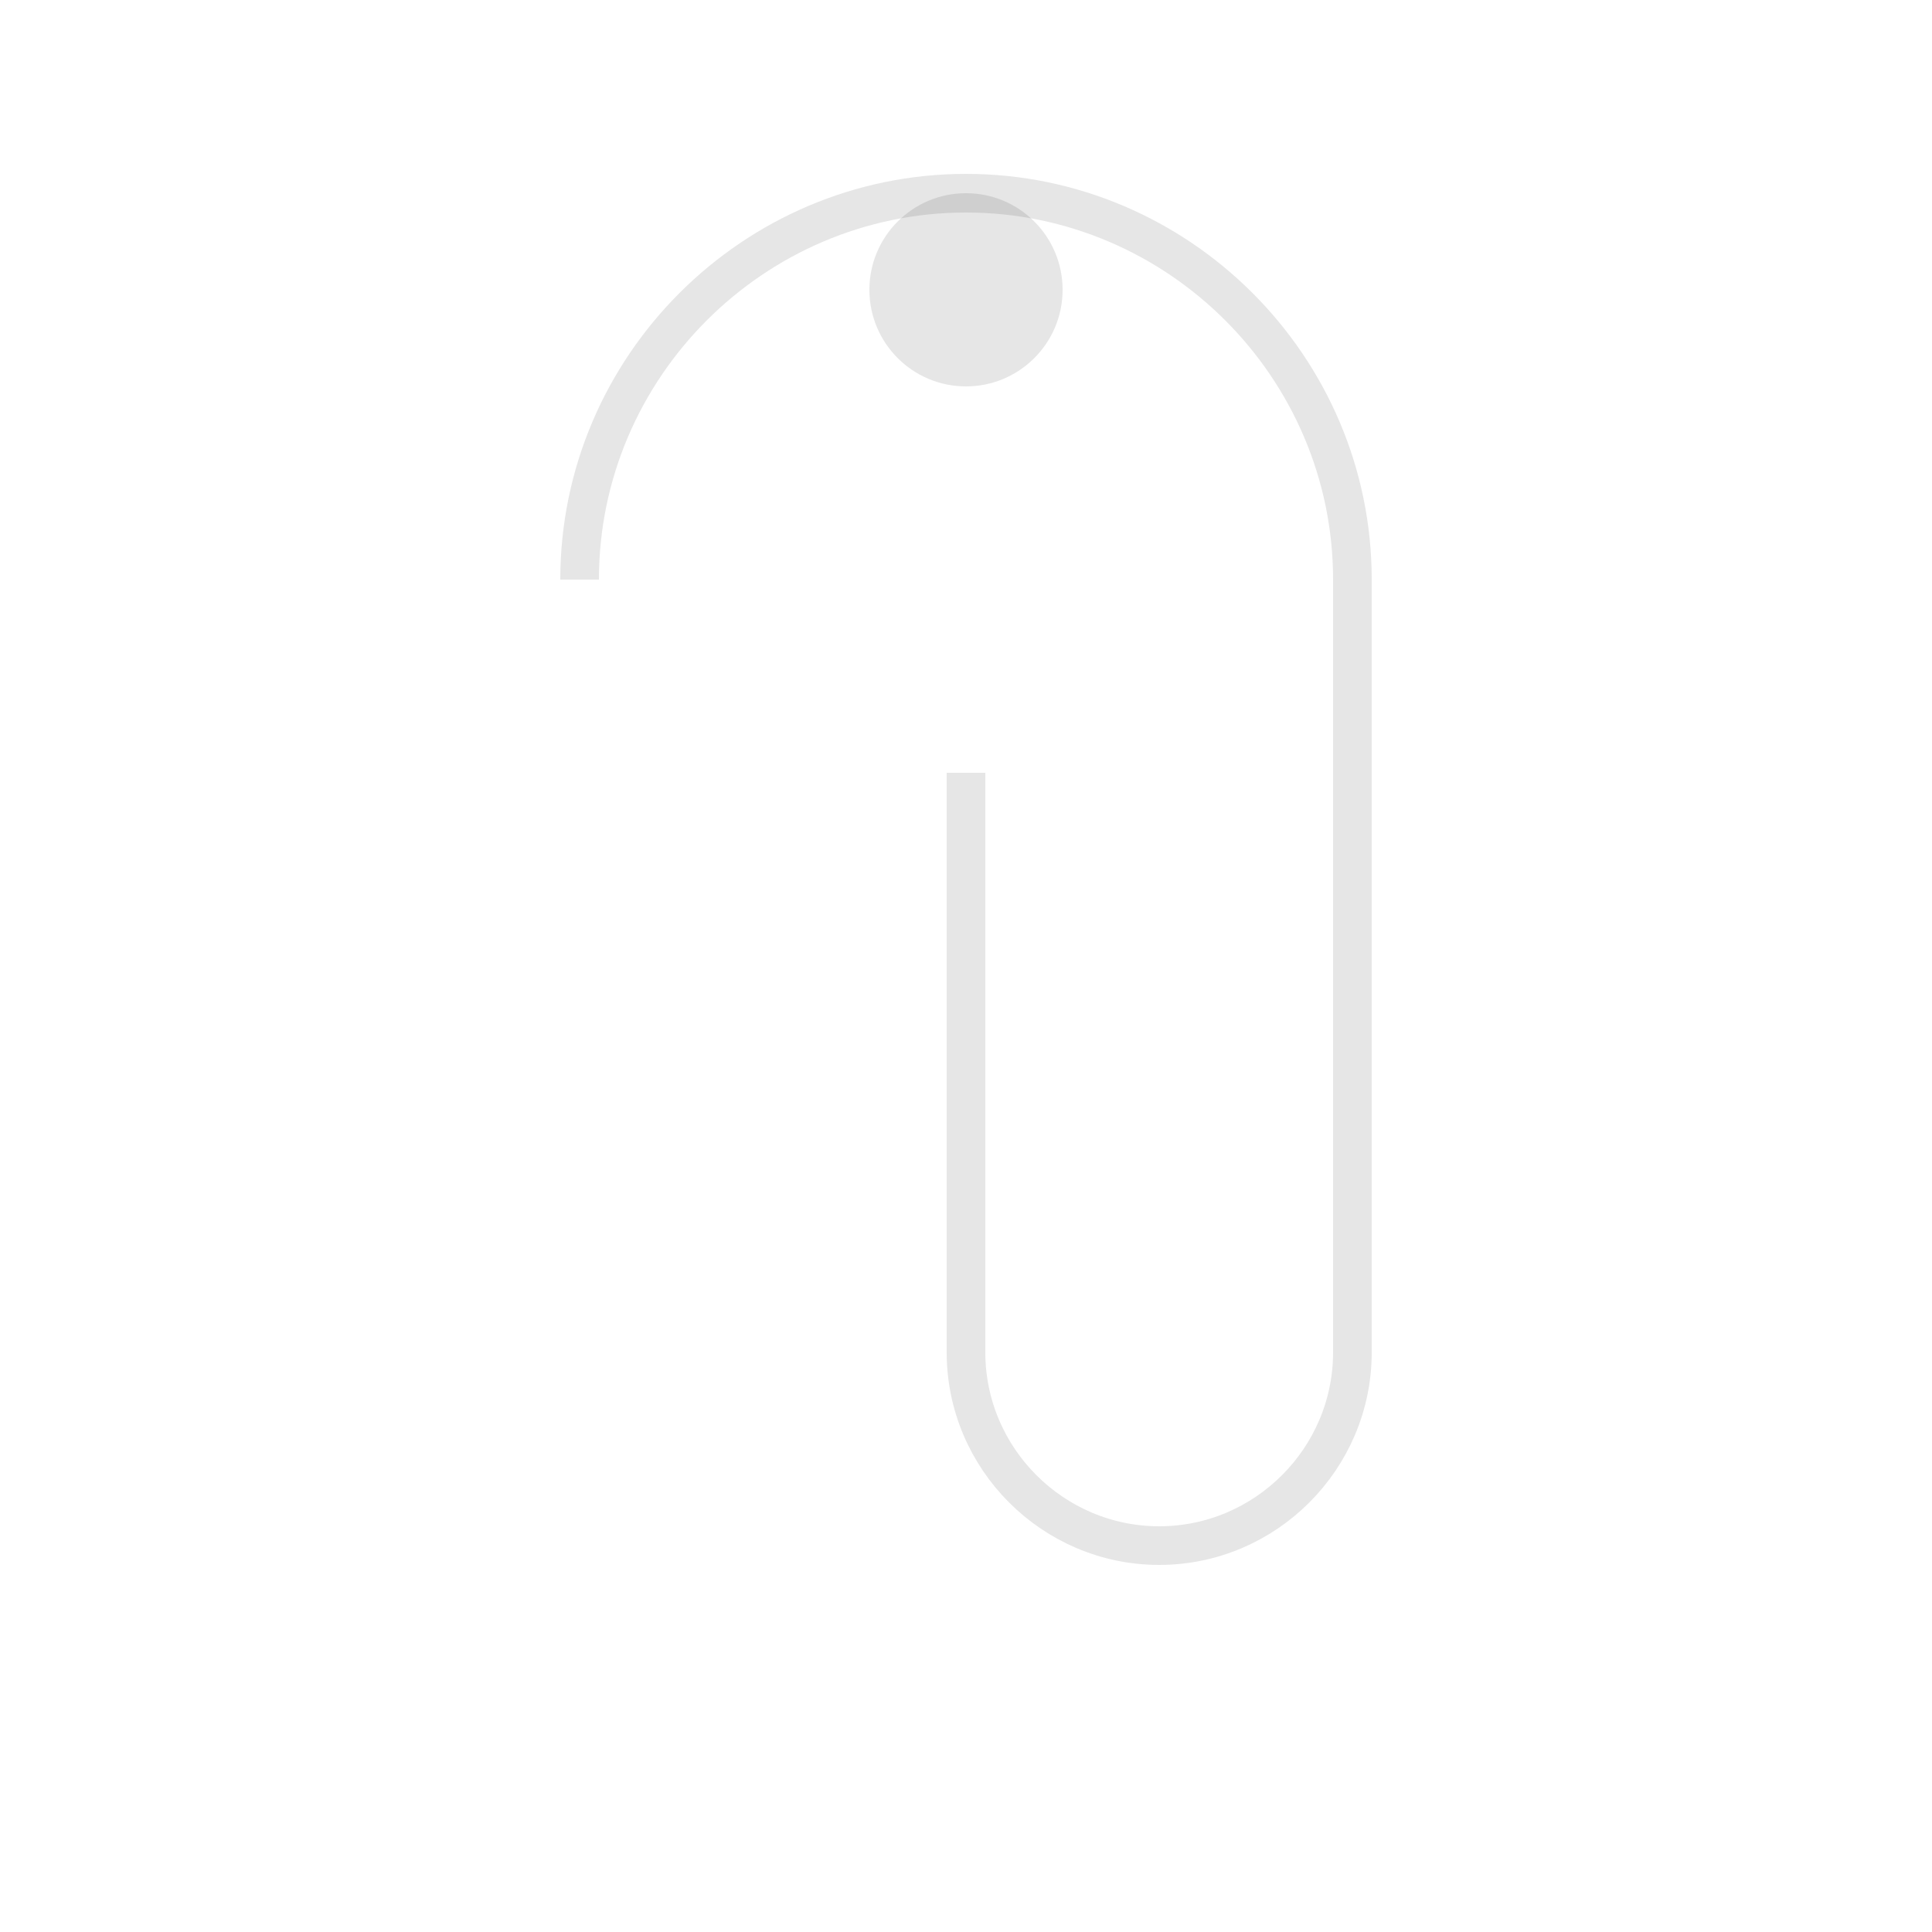 <?xml version="1.0" encoding="UTF-8"?>
<svg width="100" height="100" viewBox="0 0 100 100" xmlns="http://www.w3.org/2000/svg">
  <path d="M30 30c0-11 9-20 20-20s20 9 20 20v40c0 5.5-4.5 10-10 10s-10-4.5-10-10V40" 
        fill="none" 
        stroke="currentColor" 
        stroke-width="2"
        opacity="0.1"/>
  <circle cx="50" cy="15" r="5" fill="currentColor" opacity="0.1"/>
</svg>
